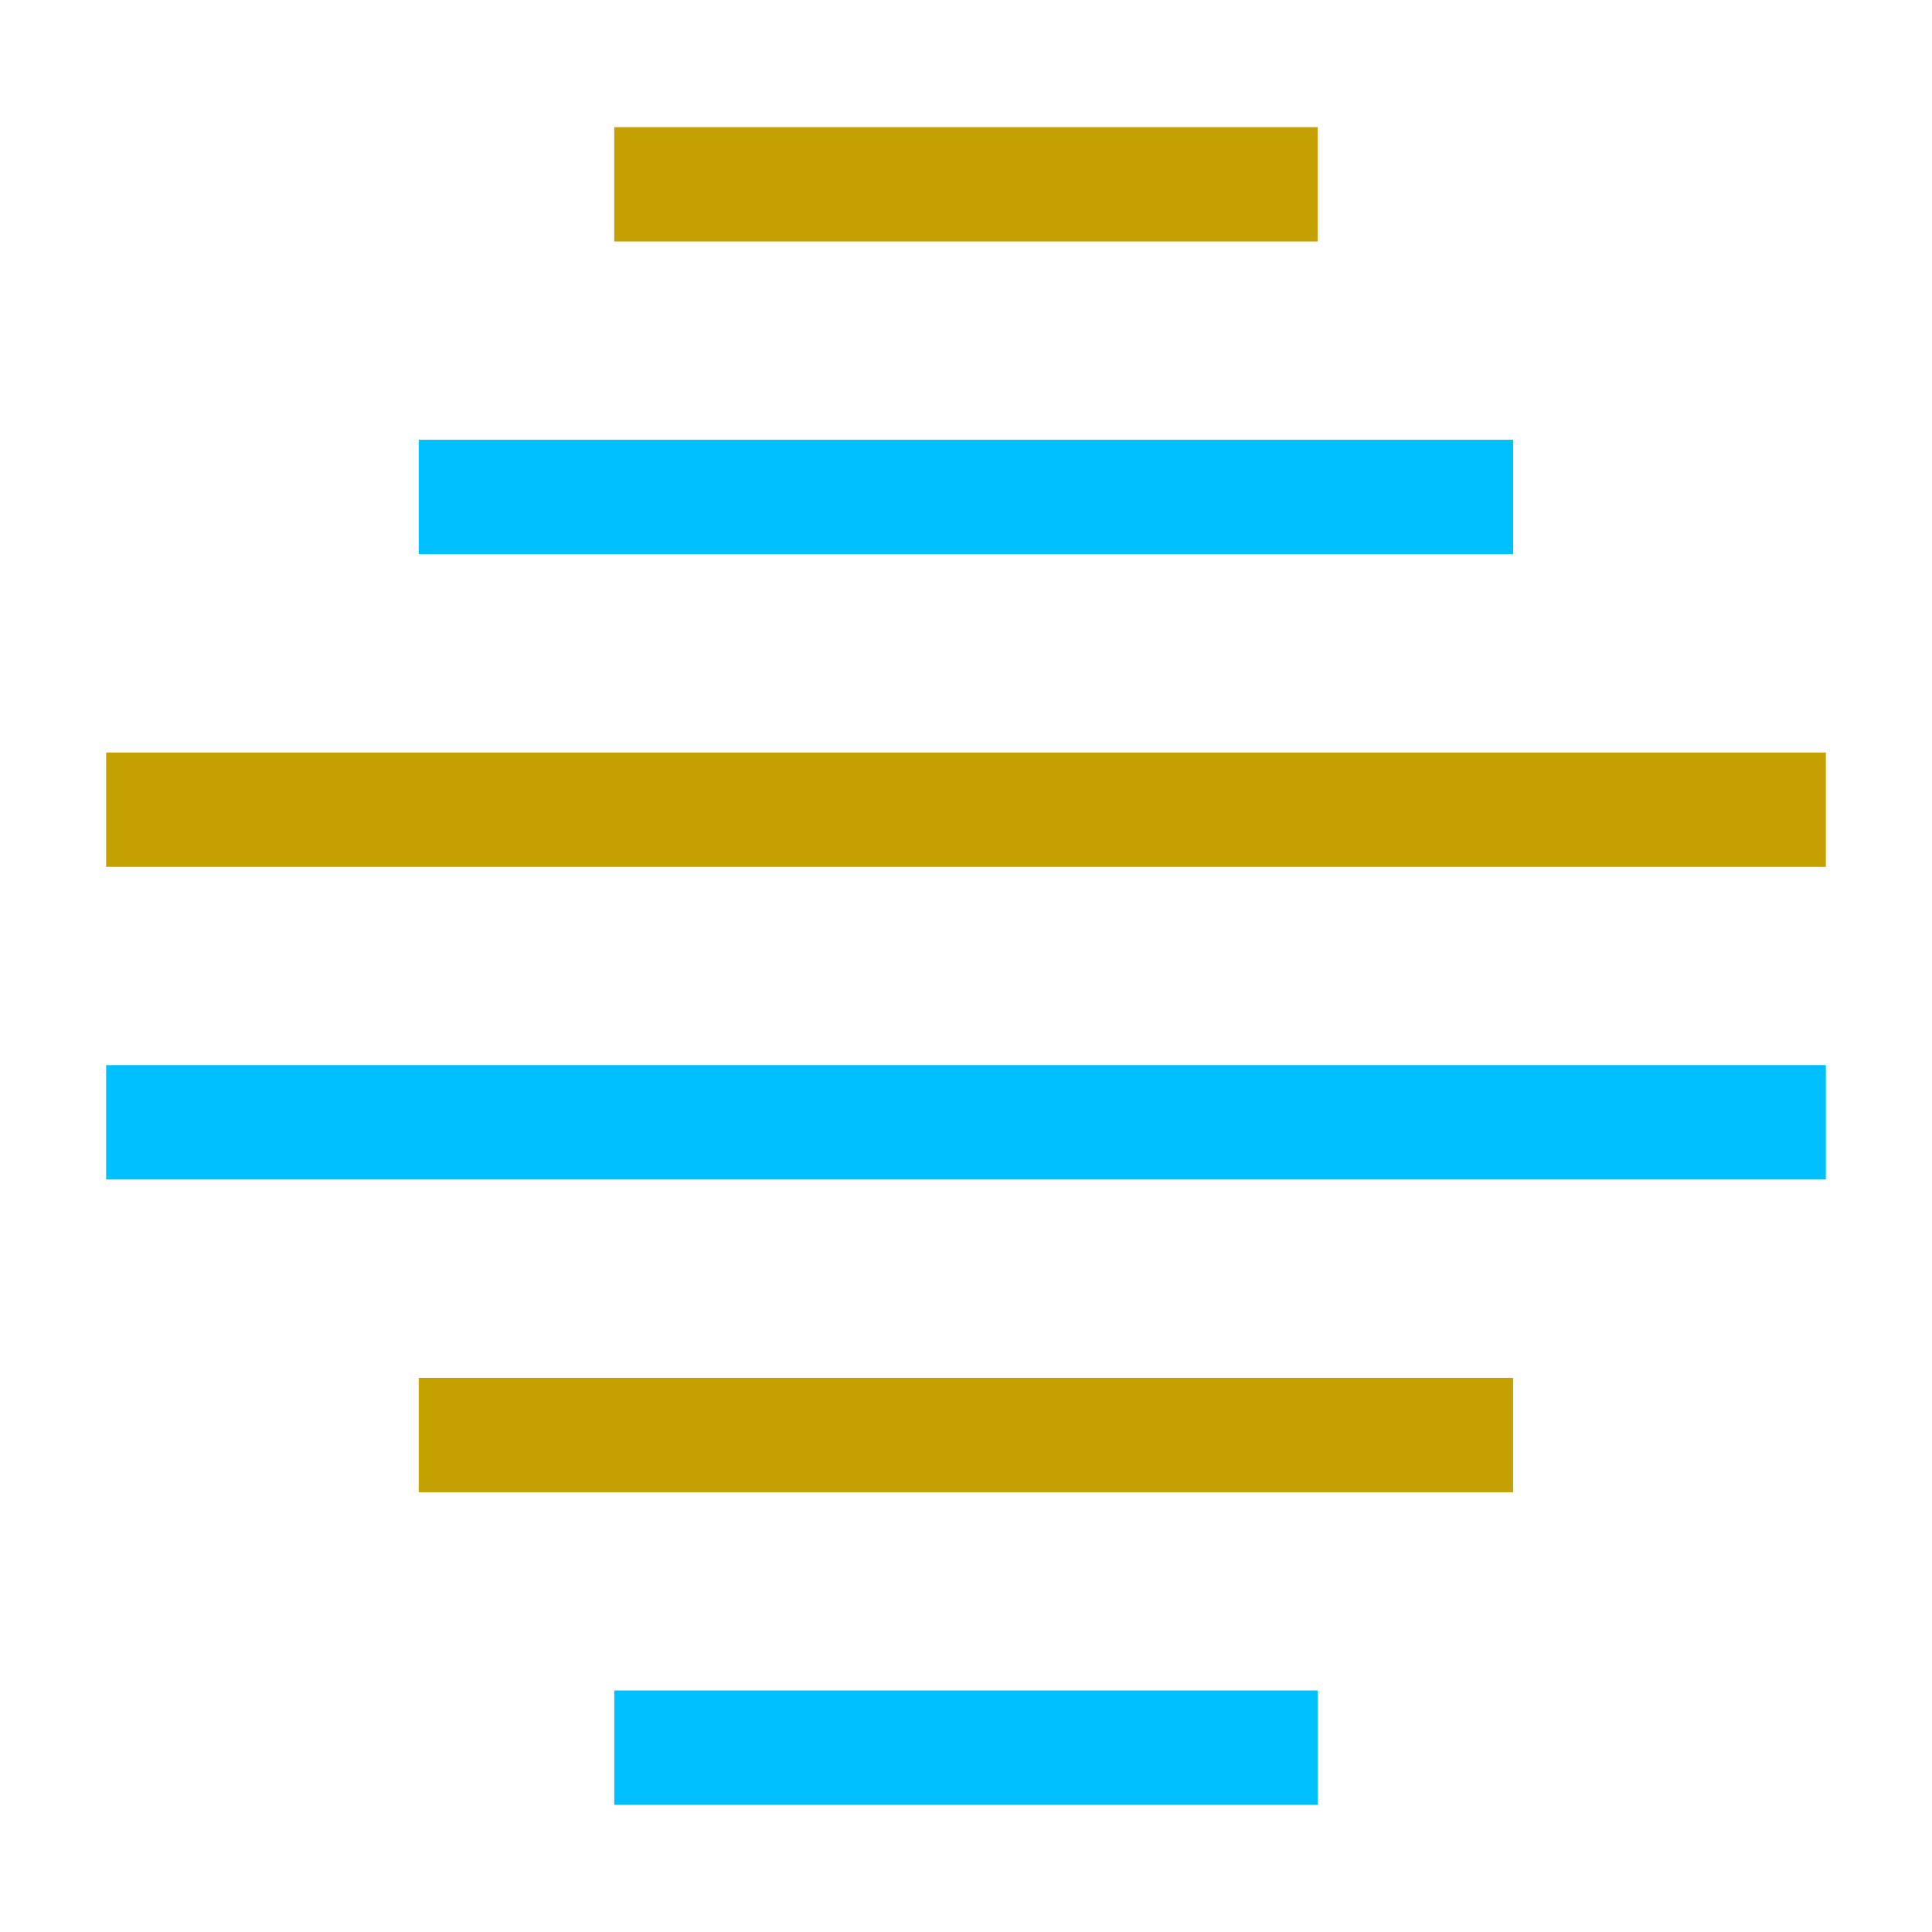 <?xml version="1.0" encoding="UTF-8" standalone="no"?>
<svg
   xmlns:osb="http://www.openswatchbook.org/uri/2009/osb"
   xmlns:dc="http://purl.org/dc/elements/1.1/"
   xmlns:cc="http://creativecommons.org/ns#"
   xmlns:rdf="http://www.w3.org/1999/02/22-rdf-syntax-ns#"
   xmlns:svg="http://www.w3.org/2000/svg"
   xmlns="http://www.w3.org/2000/svg"
   xmlns:sodipodi="http://sodipodi.sourceforge.net/DTD/sodipodi-0.dtd"
   xmlns:inkscape="http://www.inkscape.org/namespaces/inkscape"
   version="1"
   viewBox="0 0 16 16"
   enable-background="new 0 0 48 48"
   id="svg12"
   sodipodi:docname="deinterlace.svg"
   inkscape:version="0.92.4 (5da689c313, 2019-01-14)"
   width="16"
   height="16">
  <defs
     id="defs16">
    <linearGradient
       id="linearGradient2260"
       osb:paint="solid">
      <stop
         style="stop-color:#ff0000;stop-opacity:1;"
         offset="0"
         id="stop2258" />
    </linearGradient>
    <inkscape:perspective
       sodipodi:type="inkscape:persp3d"
       inkscape:vp_x="2.1085087 : -0.01579032 : 1"
       inkscape:vp_y="-9.1717358 : 40.677048 : 0"
       inkscape:vp_z="2.439686 : 0.66241427 : 1"
       inkscape:persp3d-origin="2.3474712 : -0.0021044275 : 1"
       id="perspective4515" />
  </defs>
  <sodipodi:namedview
     pagecolor="#ffffff"
     bordercolor="#666666"
     borderopacity="1"
     objecttolerance="10"
     gridtolerance="10"
     guidetolerance="10"
     inkscape:pageopacity="0"
     inkscape:pageshadow="2"
     inkscape:window-width="1877"
     inkscape:window-height="904"
     id="namedview14"
     showgrid="true"
     inkscape:zoom="8.0751594"
     inkscape:cx="-65.215203"
     inkscape:cy="9.2914301"
     inkscape:window-x="24"
     inkscape:window-y="41"
     inkscape:window-maximized="0"
     inkscape:current-layer="svg12">
    <inkscape:grid
       type="xygrid"
       id="grid4510" />
  </sodipodi:namedview>
  <rect
     style="opacity:1;fill:#c4a000;fill-opacity:1;stroke:none;stroke-width:0.725;stroke-linecap:square;stroke-linejoin:miter;stroke-miterlimit:4;stroke-dasharray:none;stroke-opacity:1"
     id="rect4495"
     width="5.826"
     height="0.947"
     x="5.087"
     y="1.053" />
  <rect
     y="3.642"
     x="3.468"
     height="0.947"
     width="9.063"
     id="rect4497"
     style="opacity:1;fill:#00bfff;fill-opacity:1;stroke:none;stroke-width:0.904;stroke-linecap:square;stroke-linejoin:miter;stroke-miterlimit:4;stroke-dasharray:none;stroke-opacity:1" />
  <rect
     style="opacity:1;fill:#c4a000;fill-opacity:1;stroke:none;stroke-width:1.133;stroke-linecap:square;stroke-linejoin:miter;stroke-miterlimit:4;stroke-dasharray:none;stroke-opacity:1"
     id="rect4499"
     width="14.242"
     height="0.947"
     x="0.879"
     y="6.232" />
  <rect
     y="8.821"
     x="0.879"
     height="0.947"
     width="14.242"
     id="rect4501"
     style="opacity:1;fill:#00bfff;fill-opacity:1;stroke:none;stroke-width:1.133;stroke-linecap:square;stroke-linejoin:miter;stroke-miterlimit:4;stroke-dasharray:none;stroke-opacity:1" />
  <rect
     style="opacity:1;fill:#c4a000;fill-opacity:1;stroke:none;stroke-width:0.904;stroke-linecap:square;stroke-linejoin:miter;stroke-miterlimit:4;stroke-dasharray:none;stroke-opacity:1"
     id="rect4503"
     width="9.063"
     height="0.947"
     x="3.468"
     y="11.411" />
  <rect
     y="14"
     x="5.087"
     height="0.947"
     width="5.826"
     id="rect4505"
     style="opacity:1;fill:#00bfff;fill-opacity:1;stroke:none;stroke-width:0.725;stroke-linecap:square;stroke-linejoin:miter;stroke-miterlimit:4;stroke-dasharray:none;stroke-opacity:1" />
</svg>
